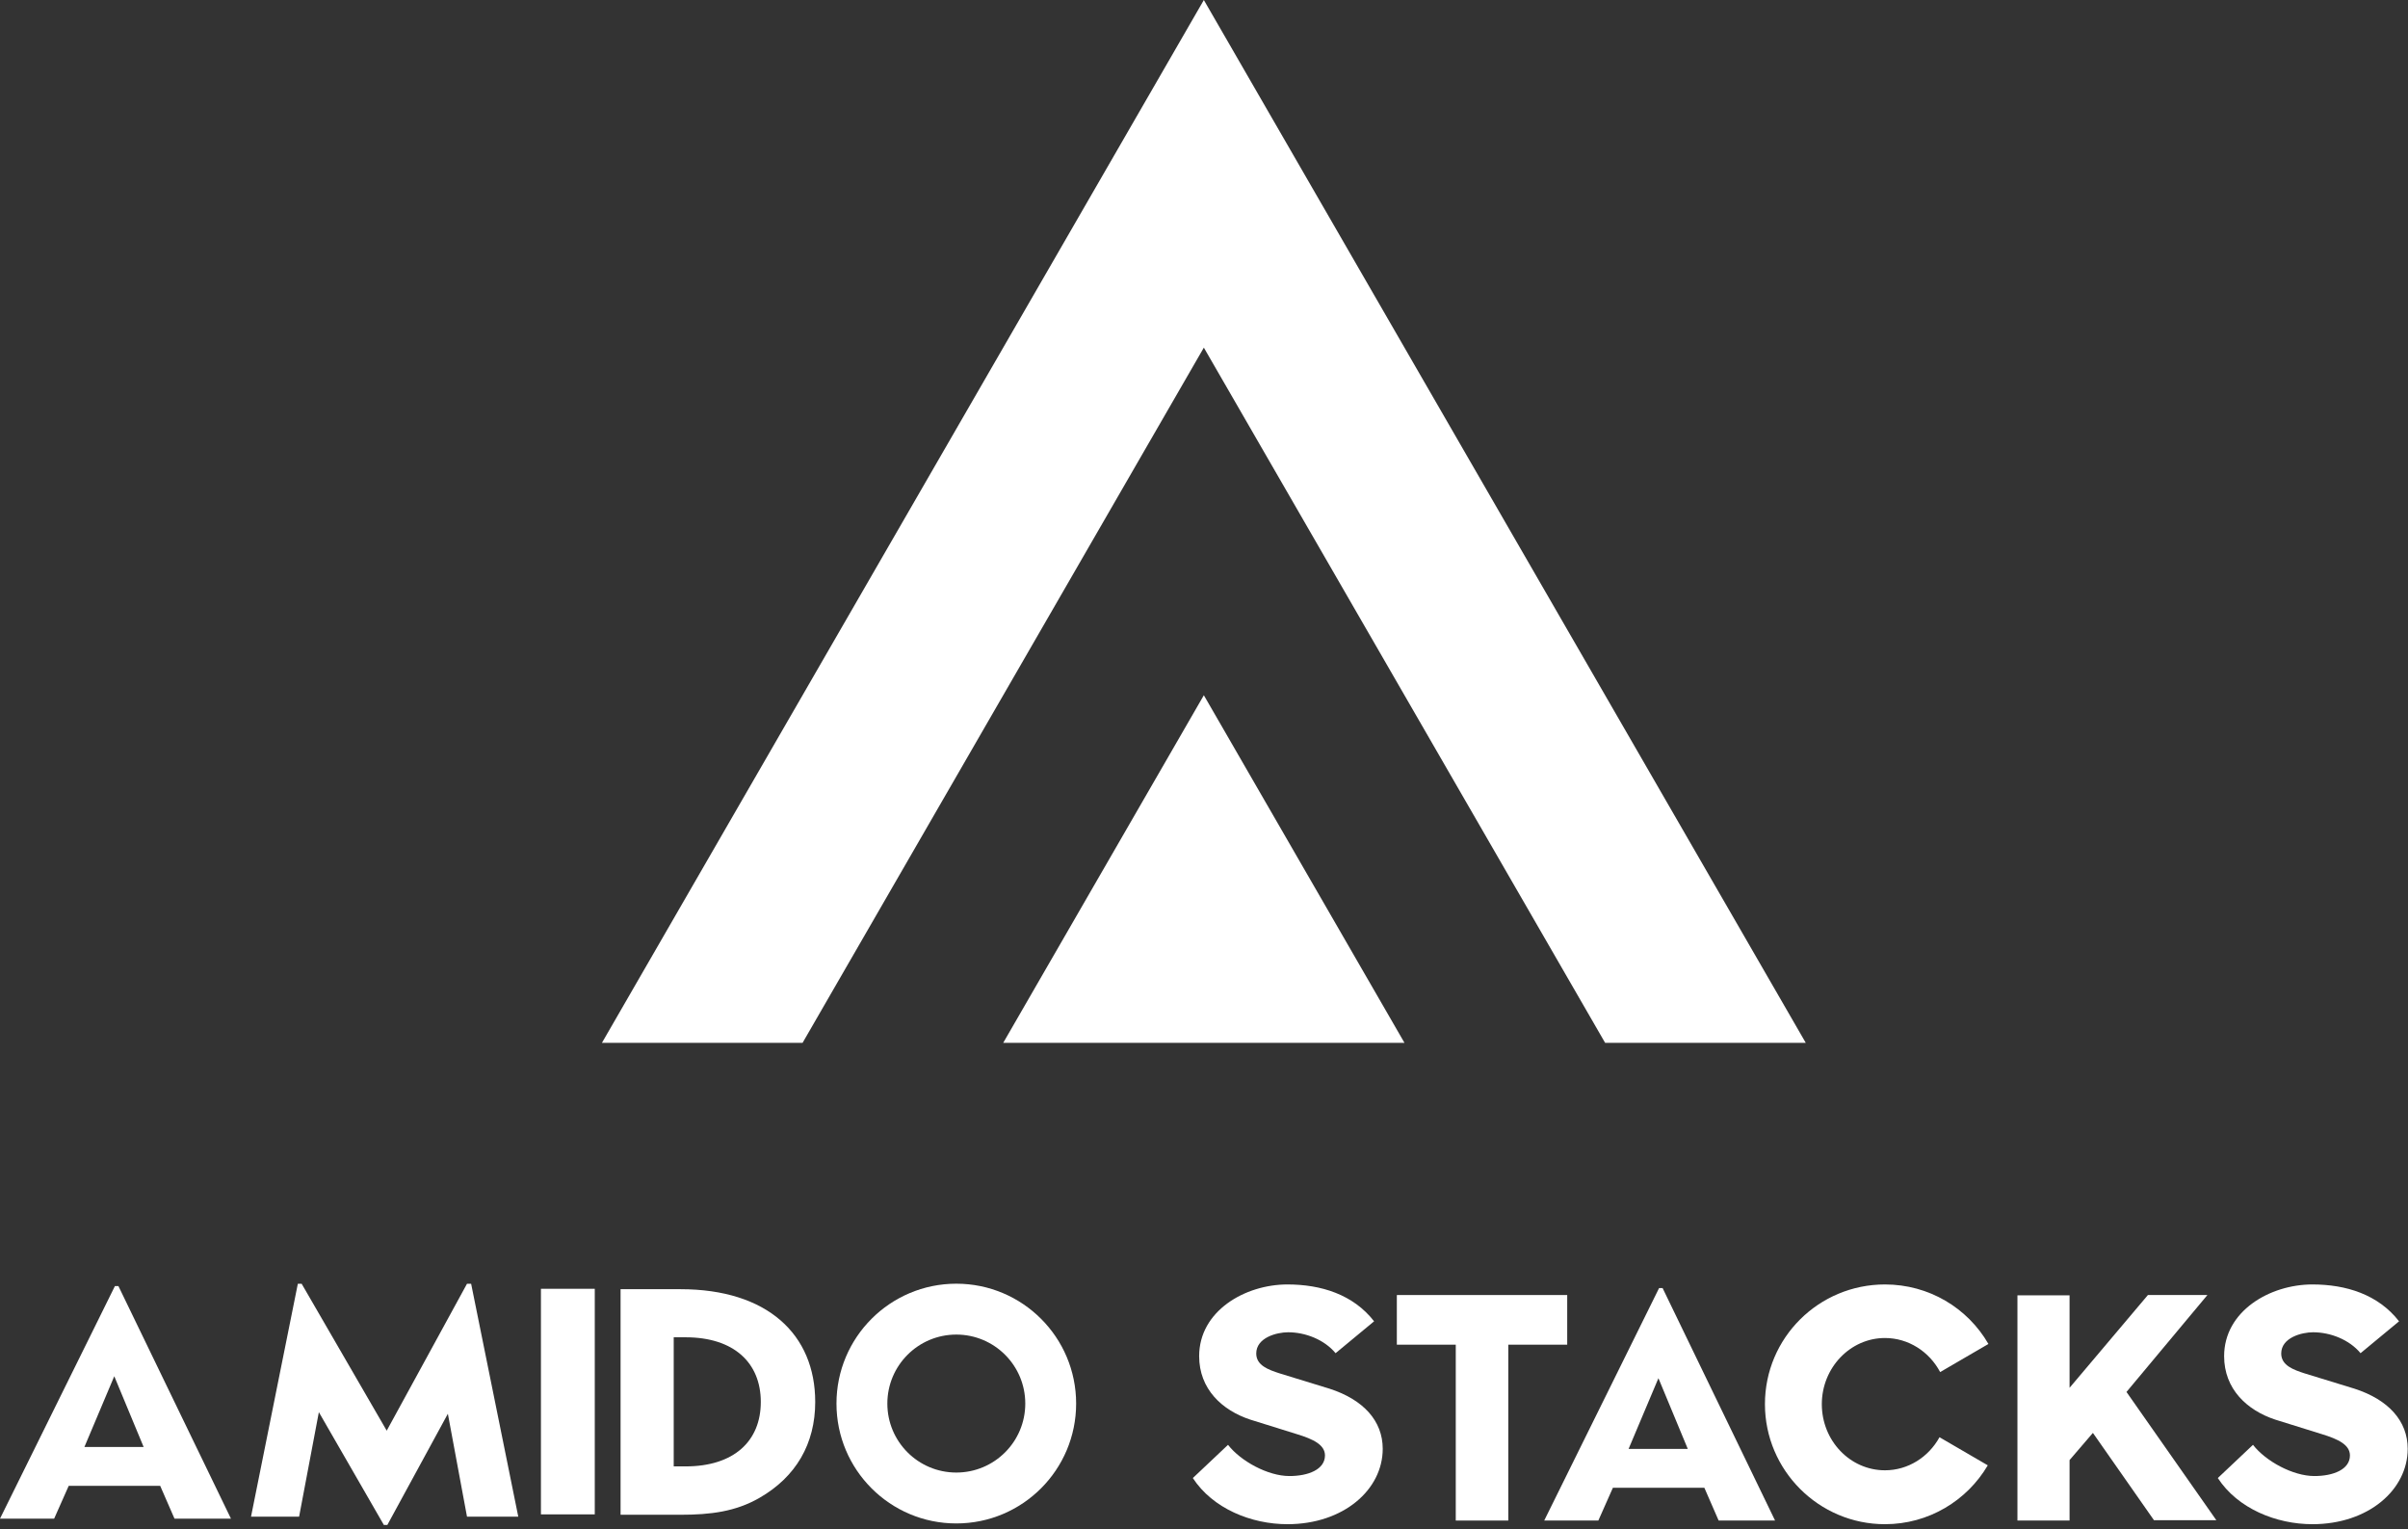 <svg  viewBox="0 0 378 240" fill="none" xmlns="http://www.w3.org/2000/svg">
<rect x="0" y="0" width="378" height="240" fill="#333333" stroke="none"/>
<g clip-path="url(#clip0)">
<path d="M236.22 81.832L188.976 0.003L141.732 81.832L94.488 163.661H125.984L157.48 109.108L188.976 54.556L220.472 109.108L251.968 163.661H283.464L236.22 81.832Z" fill="white"/>
<path d="M188.976 109.108L204.724 136.384L220.472 163.661H157.48L173.228 136.384L188.976 109.108Z" fill="white"/>
<path d="M187.248 231.957L192.772 226.744C194.751 229.3 199.025 231.644 202.412 231.644C205.384 231.644 207.989 230.603 207.989 228.412C207.989 226.744 206.164 225.859 203.609 225.077L196.264 222.787C191.833 221.327 188.239 217.992 188.239 212.832C188.239 205.745 195.429 201.576 202.101 201.576C207.363 201.576 212.419 203.139 215.701 207.36L209.656 212.363C207.884 210.228 204.913 209.08 202.204 209.08C200.433 209.08 197.201 209.913 197.201 212.415C197.201 214.292 199.129 214.968 200.901 215.541L208.717 217.939C214.033 219.659 217.055 222.995 217.055 227.371C217.055 233.78 210.907 239.2 202.101 239.2C196.419 239.2 190.375 236.751 187.248 231.957Z" fill="white"/>
<path d="M277.055 220.361C277.055 209.93 285.516 201.576 295.893 201.576C302.796 201.576 308.868 205.26 312.137 210.916L304.56 215.327C302.849 212.111 299.579 209.981 295.893 209.981C290.445 209.981 285.983 214.653 285.983 220.361C285.983 226.123 290.445 230.741 295.893 230.741C299.528 230.741 302.744 228.665 304.457 225.552L312.035 229.963C308.765 235.516 302.744 239.2 295.893 239.2C285.516 239.2 277.055 230.741 277.055 220.361Z" fill="white"/>
<path d="M348.145 231.957L353.668 226.744C355.649 229.3 359.921 231.644 363.309 231.644C366.279 231.644 368.885 230.603 368.885 228.412C368.885 226.744 367.061 225.859 364.507 225.077L357.16 222.787C352.731 221.327 349.135 217.992 349.135 212.832C349.135 205.745 356.328 201.576 362.996 201.576C368.26 201.576 373.315 203.139 376.597 207.36L370.552 212.363C368.78 210.228 365.811 209.08 363.101 209.08C361.329 209.08 358.099 209.913 358.099 212.415C358.099 214.292 360.027 214.968 361.797 215.541L369.615 217.939C374.931 219.659 377.952 222.995 377.952 227.371C377.952 233.78 371.803 239.2 362.996 239.2C357.316 239.2 351.272 236.751 348.145 231.957Z" fill="white"/>
<path d="M228.521 211.028H219.272V203.237H246.016V211.028H236.767V238.628H228.521V211.028Z" fill="white"/>
<path d="M316.691 203.288H324.873V217.796L337.171 203.237H346.509L333.809 218.448L347.915 238.577H338.125L328.537 224.873L324.873 229.139V238.628H316.691V203.288Z" fill="white"/>
<path d="M260.335 216.288L264.943 227.385H255.651L260.335 216.288ZM260.436 202.148L242.405 238.628H250.903L253.187 233.483H267.544L269.787 238.628H278.645L260.991 202.148H260.436Z" fill="white"/>
<path d="M17.938 215.98L22.547 227.081H13.251L17.938 215.98ZM18.036 201.836L0 238.328H8.501L10.786 233.182H25.147L27.391 238.328H36.253L18.592 201.836H18.036Z" fill="white"/>
<path d="M46.754 201.468H47.353L60.706 224.522L73.308 201.468H73.956L81.356 238.02H73.308L70.305 221.869L60.805 239.318H60.256L50.053 221.618L46.953 238.02H39.404L46.754 201.468Z" fill="white"/>
<path d="M84.913 202.256H93.365V237.659H84.913V202.256Z" fill="white"/>
<path d="M105.758 209.868H107.609C115.209 209.868 119.428 213.869 119.428 220.018C119.428 226.167 115.209 230.13 107.609 230.13H105.758V209.868ZM97.415 202.32V237.72H106.814C111.563 237.72 115.458 237.226 119.207 235.075C124.959 231.775 127.97 226.568 127.97 220.018C127.97 209.415 120.464 202.32 106.814 202.32H97.415Z" fill="white"/>
<path d="M150.119 209.442C156.1 209.442 160.945 214.288 160.945 220.27C160.945 226.253 156.1 231.095 150.119 231.095C144.137 231.095 139.293 226.253 139.293 220.27C139.293 214.288 144.137 209.442 150.119 209.442ZM150.119 201.458C139.727 201.458 131.307 209.88 131.307 220.27C131.307 230.661 139.727 239.082 150.119 239.082C160.511 239.082 168.928 230.661 168.928 220.27C168.928 209.88 160.511 201.458 150.119 201.458Z" fill="white"/>
</g>
<defs>
<clipPath id="clip0">
<rect width="377.947" height="239.32" fill="white"/>
</clipPath>
</defs>
</svg>
